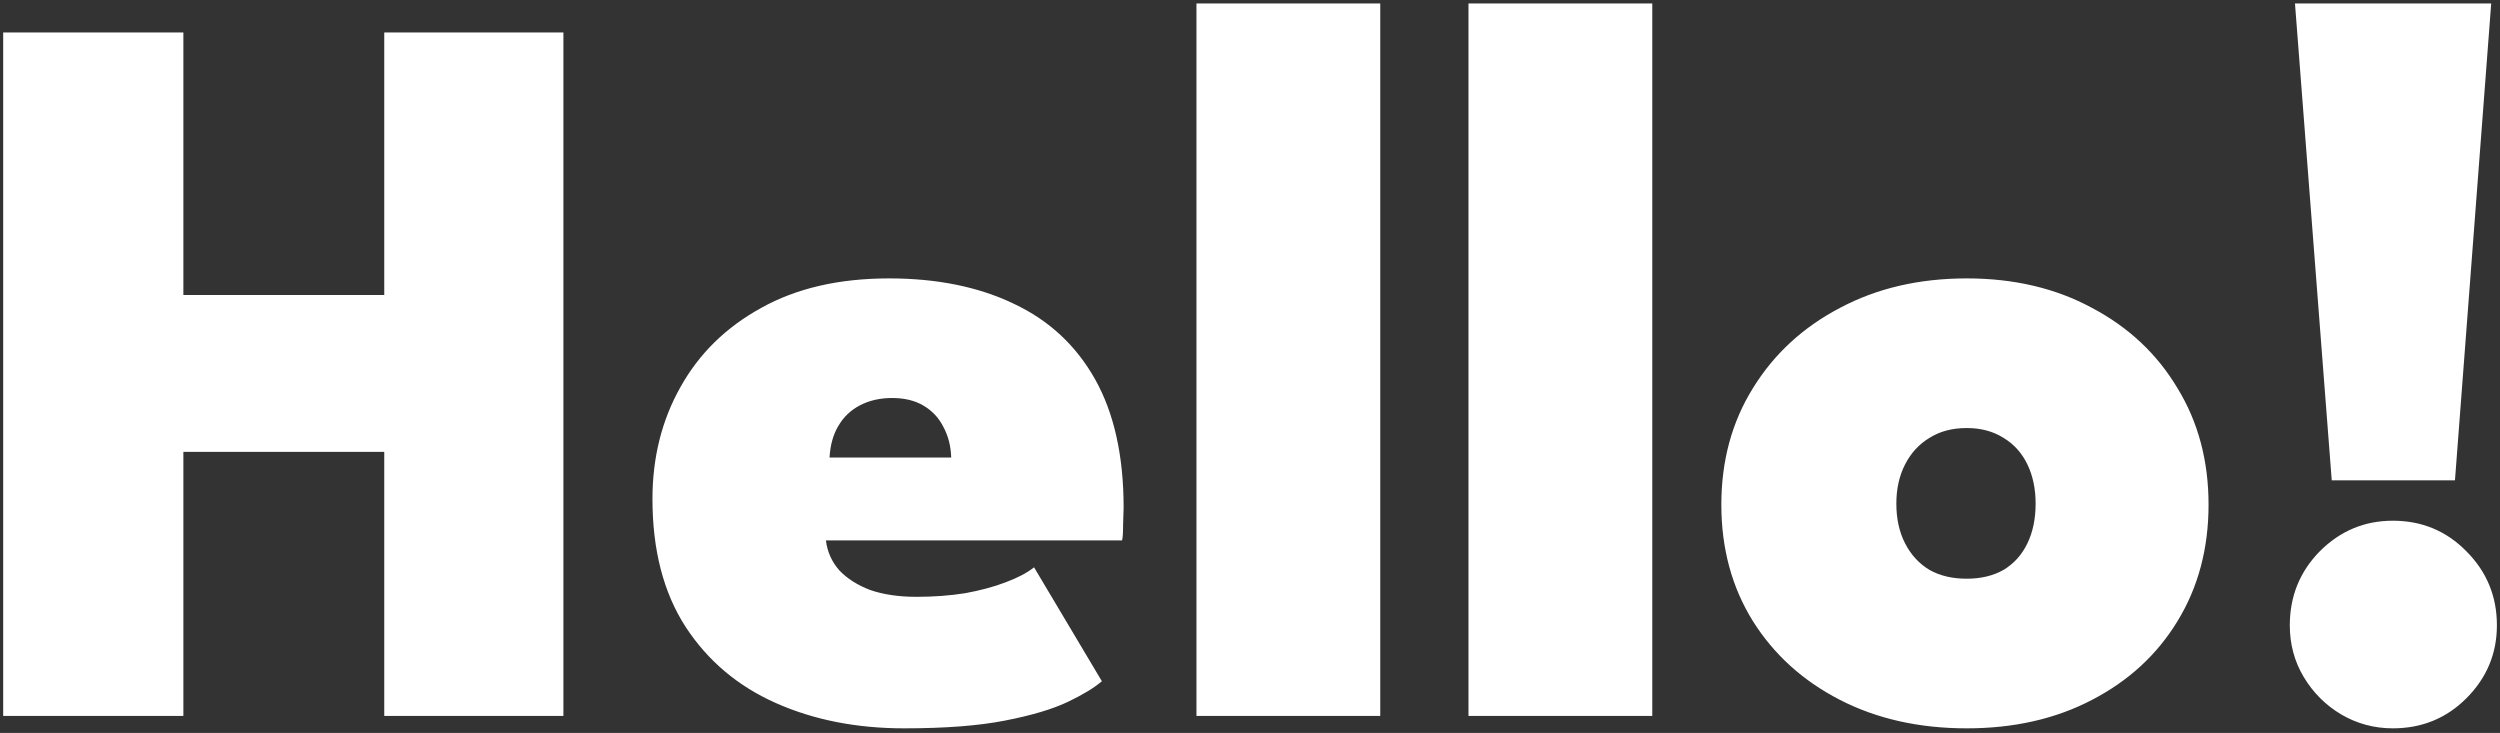 <svg width="440" height="129" viewBox="0 0 440 129" fill="none" xmlns="http://www.w3.org/2000/svg">
<rect x="0" y="0" width="440" height="129" fill="#333333" stroke="none"/>
<path d="M67.629 79.526H32.273V126H0.561V5.715H32.273V51.915H67.629V5.715H99.158V126H67.629V79.526ZM145.36 95.109C145.603 97.113 146.393 98.875 147.729 100.394C149.127 101.852 150.949 103.006 153.197 103.857C155.505 104.646 158.209 105.041 161.307 105.041C164.344 105.041 167.2 104.829 169.873 104.403C172.546 103.917 174.915 103.279 176.98 102.49C179.107 101.7 180.777 100.819 181.992 99.847L193.93 119.895C192.593 121.049 190.588 122.264 187.915 123.54C185.242 124.815 181.567 125.909 176.889 126.82C172.272 127.731 166.349 128.187 159.12 128.187C150.736 128.187 143.203 126.699 136.521 123.722C129.838 120.745 124.553 116.28 120.665 110.326C116.777 104.312 114.833 96.81 114.833 87.819C114.833 80.529 116.473 73.968 119.754 68.136C123.034 62.243 127.773 57.596 133.969 54.194C140.166 50.731 147.669 48.999 156.477 48.999C164.922 48.999 172.242 50.488 178.438 53.465C184.635 56.38 189.404 60.815 192.745 66.769C196.086 72.722 197.757 80.255 197.757 89.368C197.757 89.854 197.727 90.826 197.666 92.284C197.666 93.742 197.605 94.683 197.484 95.109H145.36ZM167.412 80.529C167.352 78.524 166.896 76.732 166.045 75.152C165.256 73.573 164.101 72.327 162.583 71.416C161.064 70.505 159.211 70.049 157.024 70.049C154.898 70.049 153.015 70.475 151.374 71.325C149.734 72.175 148.458 73.391 147.547 74.97C146.636 76.489 146.119 78.342 145.998 80.529H167.412ZM242.925 126H210.576V0.612H242.925V126ZM290.801 126H258.452V0.612H290.801V126ZM346.15 128.187C337.766 128.187 330.324 126.516 323.824 123.175C317.324 119.834 312.221 115.217 308.515 109.324C304.809 103.371 302.956 96.536 302.956 88.821C302.956 81.106 304.809 74.271 308.515 68.318C312.221 62.304 317.324 57.596 323.824 54.194C330.324 50.731 337.766 48.999 346.15 48.999C354.472 48.999 361.823 50.731 368.202 54.194C374.641 57.596 379.653 62.304 383.238 68.318C386.883 74.271 388.705 81.106 388.705 88.821C388.705 96.536 386.883 103.371 383.238 109.324C379.653 115.217 374.641 119.834 368.202 123.175C361.823 126.516 354.472 128.187 346.15 128.187ZM346.15 101.852C348.64 101.852 350.797 101.335 352.62 100.303C354.442 99.209 355.839 97.66 356.811 95.655C357.783 93.651 358.269 91.312 358.269 88.639C358.269 86.026 357.783 83.718 356.811 81.713C355.839 79.709 354.442 78.159 352.62 77.066C350.797 75.912 348.64 75.335 346.15 75.335C343.598 75.335 341.411 75.912 339.589 77.066C337.766 78.159 336.339 79.709 335.306 81.713C334.273 83.718 333.757 86.026 333.757 88.639C333.757 91.312 334.273 93.651 335.306 95.655C336.339 97.66 337.766 99.209 339.589 100.303C341.411 101.335 343.598 101.852 346.15 101.852ZM410.386 84.538L403.916 0.612H438.452L432.073 84.538H410.386ZM421.138 128.187C417.858 128.187 414.82 127.367 412.026 125.727C409.292 124.086 407.105 121.899 405.465 119.166C403.825 116.432 403.005 113.394 403.005 110.053C403.005 104.95 404.766 100.606 408.29 97.022C411.874 93.438 416.157 91.646 421.138 91.646C426.241 91.646 430.555 93.438 434.078 97.022C437.662 100.606 439.455 104.95 439.455 110.053C439.455 115.035 437.662 119.317 434.078 122.902C430.555 126.425 426.241 128.187 421.138 128.187Z" fill="white"/>
</svg>
